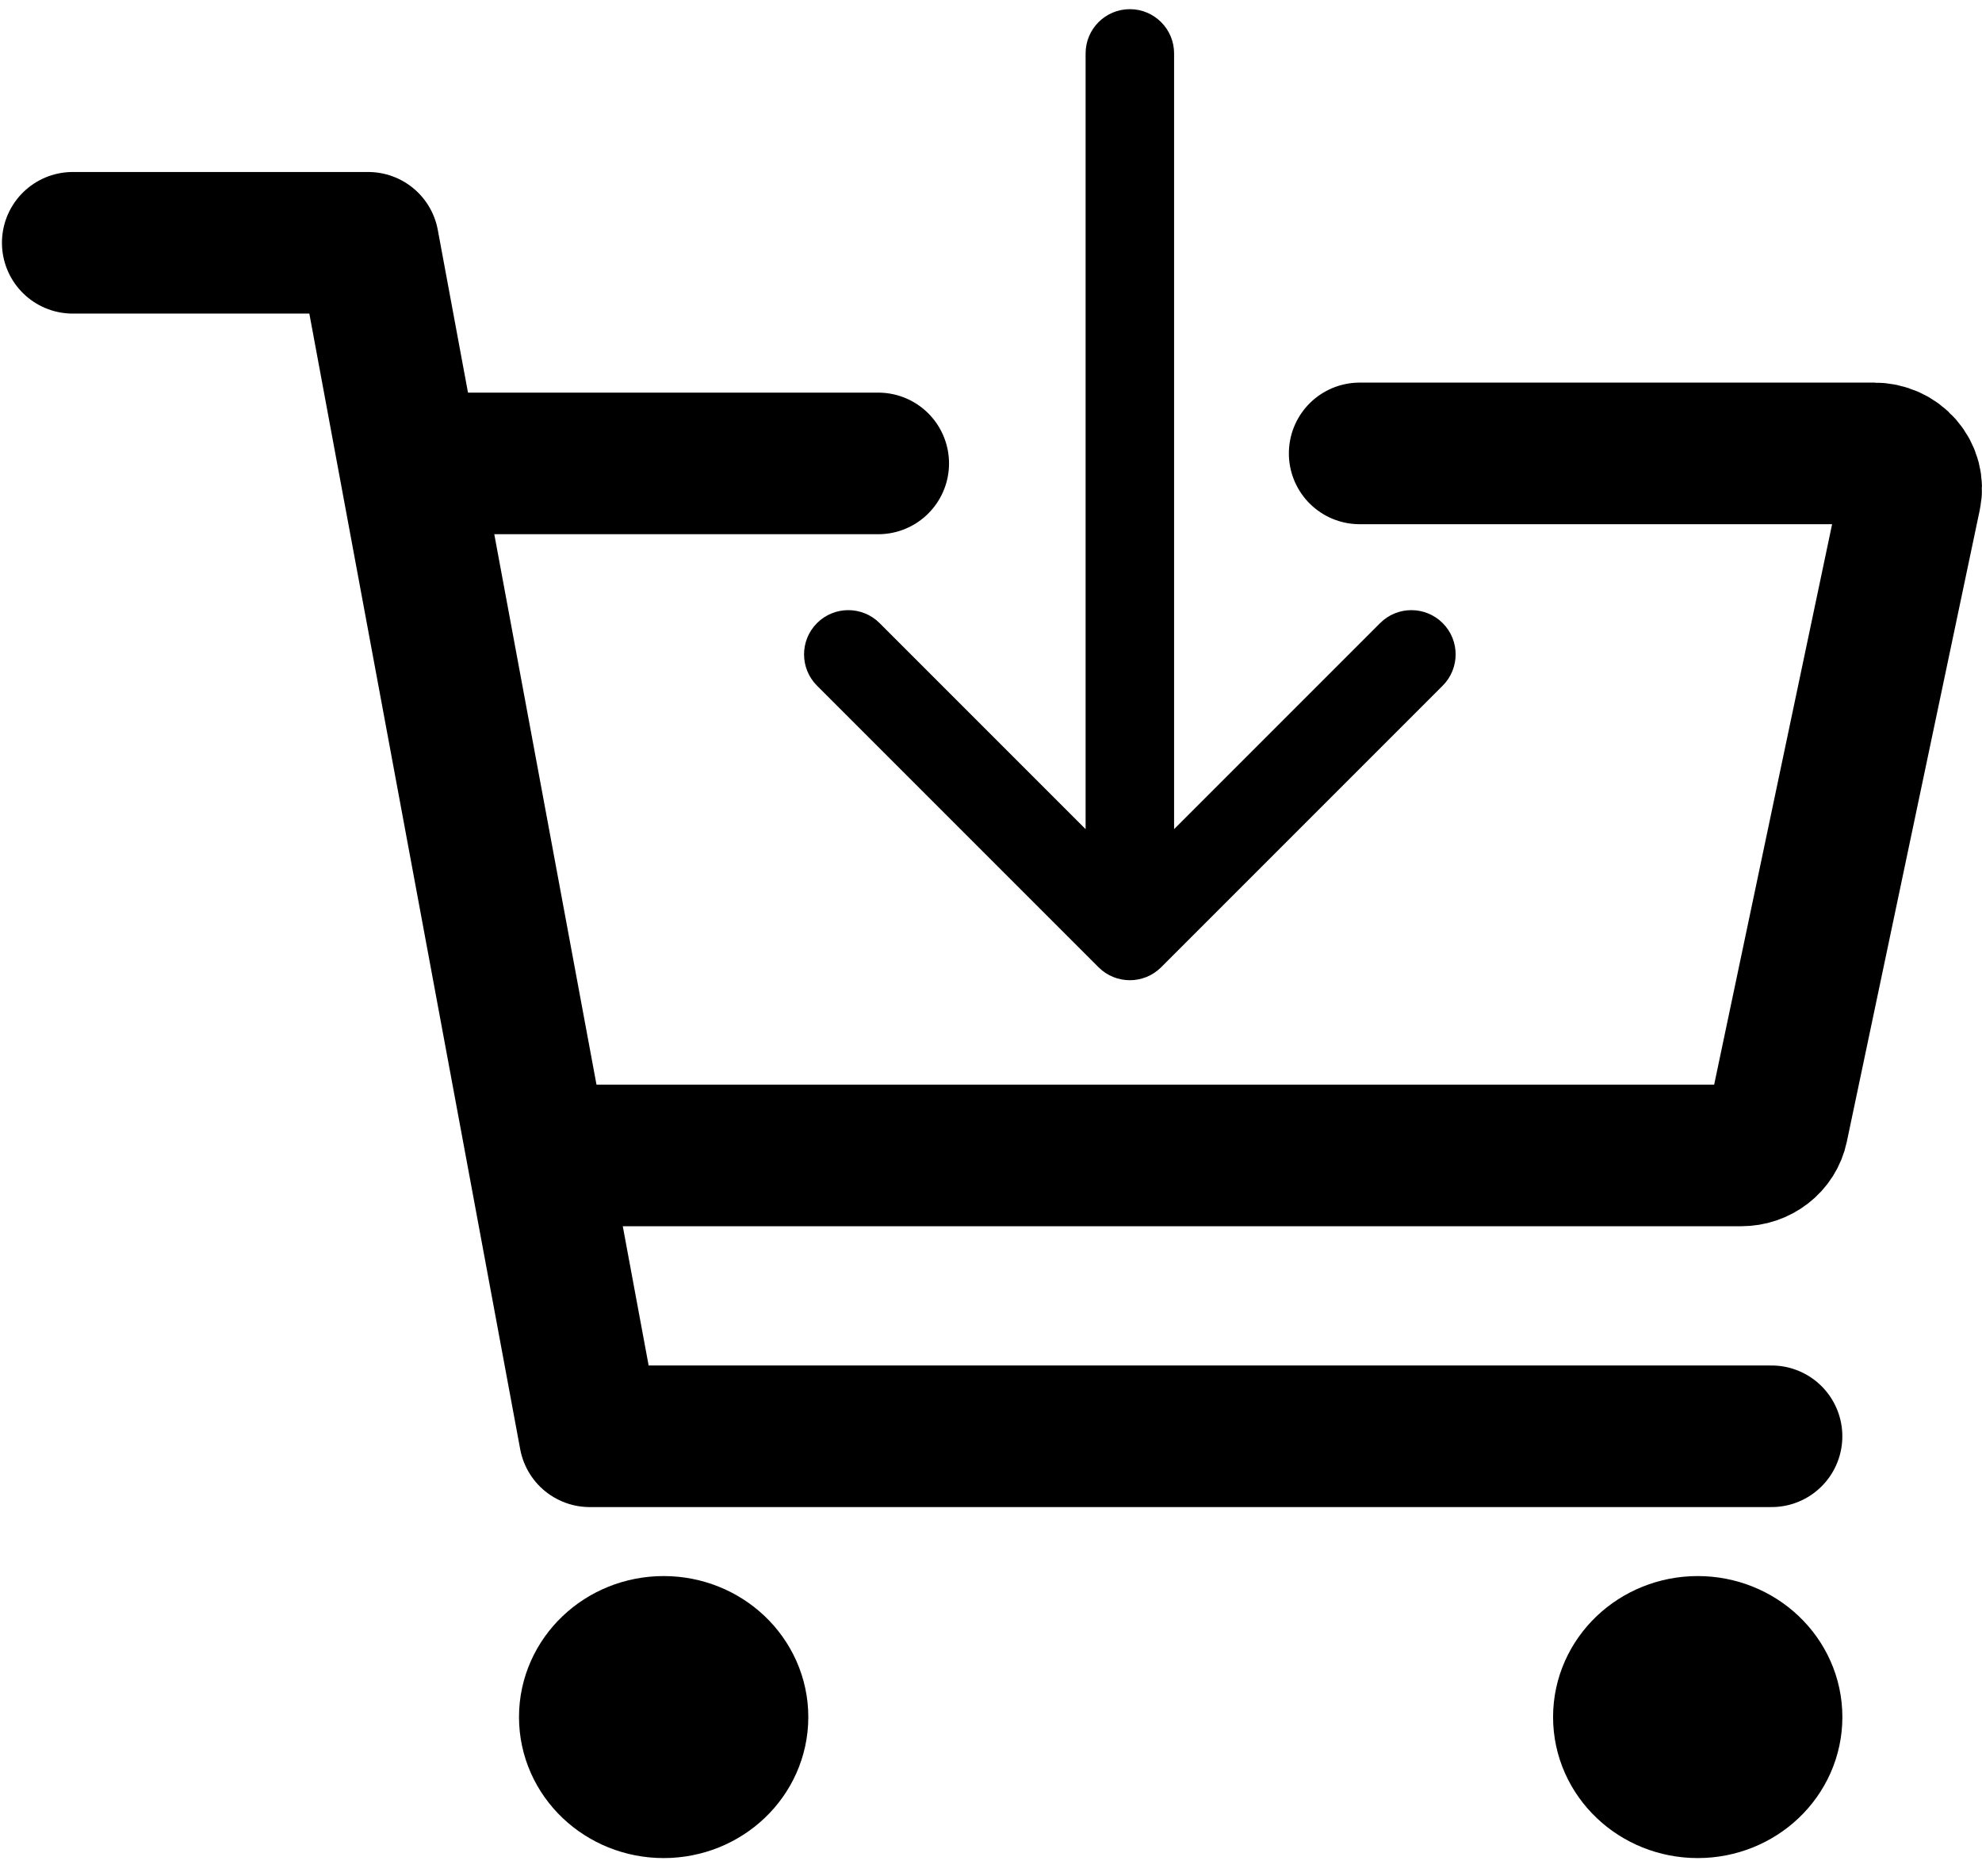<svg width="56" height="53" viewBox="0 0 56 53" fill="none" xmlns="http://www.w3.org/2000/svg">
<path d="M18.751 50.492C19.904 50.492 20.838 49.604 20.838 48.508C20.838 47.413 19.904 46.525 18.751 46.525C17.598 46.525 16.664 47.413 16.664 48.508C16.664 49.604 17.598 50.492 18.751 50.492Z" stroke="black" stroke-width="4" stroke-linecap="round" stroke-linejoin="round"/>
<path d="M47.968 50.492C49.12 50.492 50.055 49.604 50.055 48.508C50.055 47.413 49.12 46.525 47.968 46.525C46.815 46.525 45.881 47.413 45.881 48.508C45.881 49.604 46.815 50.492 47.968 50.492Z" stroke="black" stroke-width="4" stroke-linecap="round" stroke-linejoin="round"/>
<path d="M2.055 6.859H10.403L11.56 13.092M50.054 40.576H16.664L11.56 13.092M11.56 13.092H24.814" stroke="black" stroke-width="4" stroke-linecap="round" stroke-linejoin="round"/>
<path d="M16.664 32.642H49.199C49.44 32.642 49.674 32.563 49.861 32.417C50.048 32.272 50.176 32.07 50.223 31.845L53.98 13.995C54.01 13.851 54.006 13.703 53.969 13.56C53.931 13.418 53.861 13.285 53.763 13.172C53.665 13.058 53.542 12.967 53.402 12.904C53.263 12.841 53.11 12.809 52.956 12.809L38.416 12.809" stroke="black" stroke-width="4" stroke-linecap="round" stroke-linejoin="round"/>
<path d="M33.173 1.509C33.173 0.818 32.613 0.259 31.923 0.259C31.233 0.259 30.673 0.818 30.673 1.509L33.173 1.509ZM31.039 27.326C31.527 27.814 32.319 27.814 32.807 27.326L40.762 19.371C41.25 18.883 41.25 18.091 40.762 17.603C40.273 17.115 39.482 17.115 38.994 17.603L31.923 24.674L24.852 17.603C24.364 17.115 23.572 17.115 23.084 17.603C22.596 18.091 22.596 18.883 23.084 19.371L31.039 27.326ZM30.673 1.509L30.673 26.442L33.173 26.442L33.173 1.509L30.673 1.509Z" fill="black"/>
</svg>
